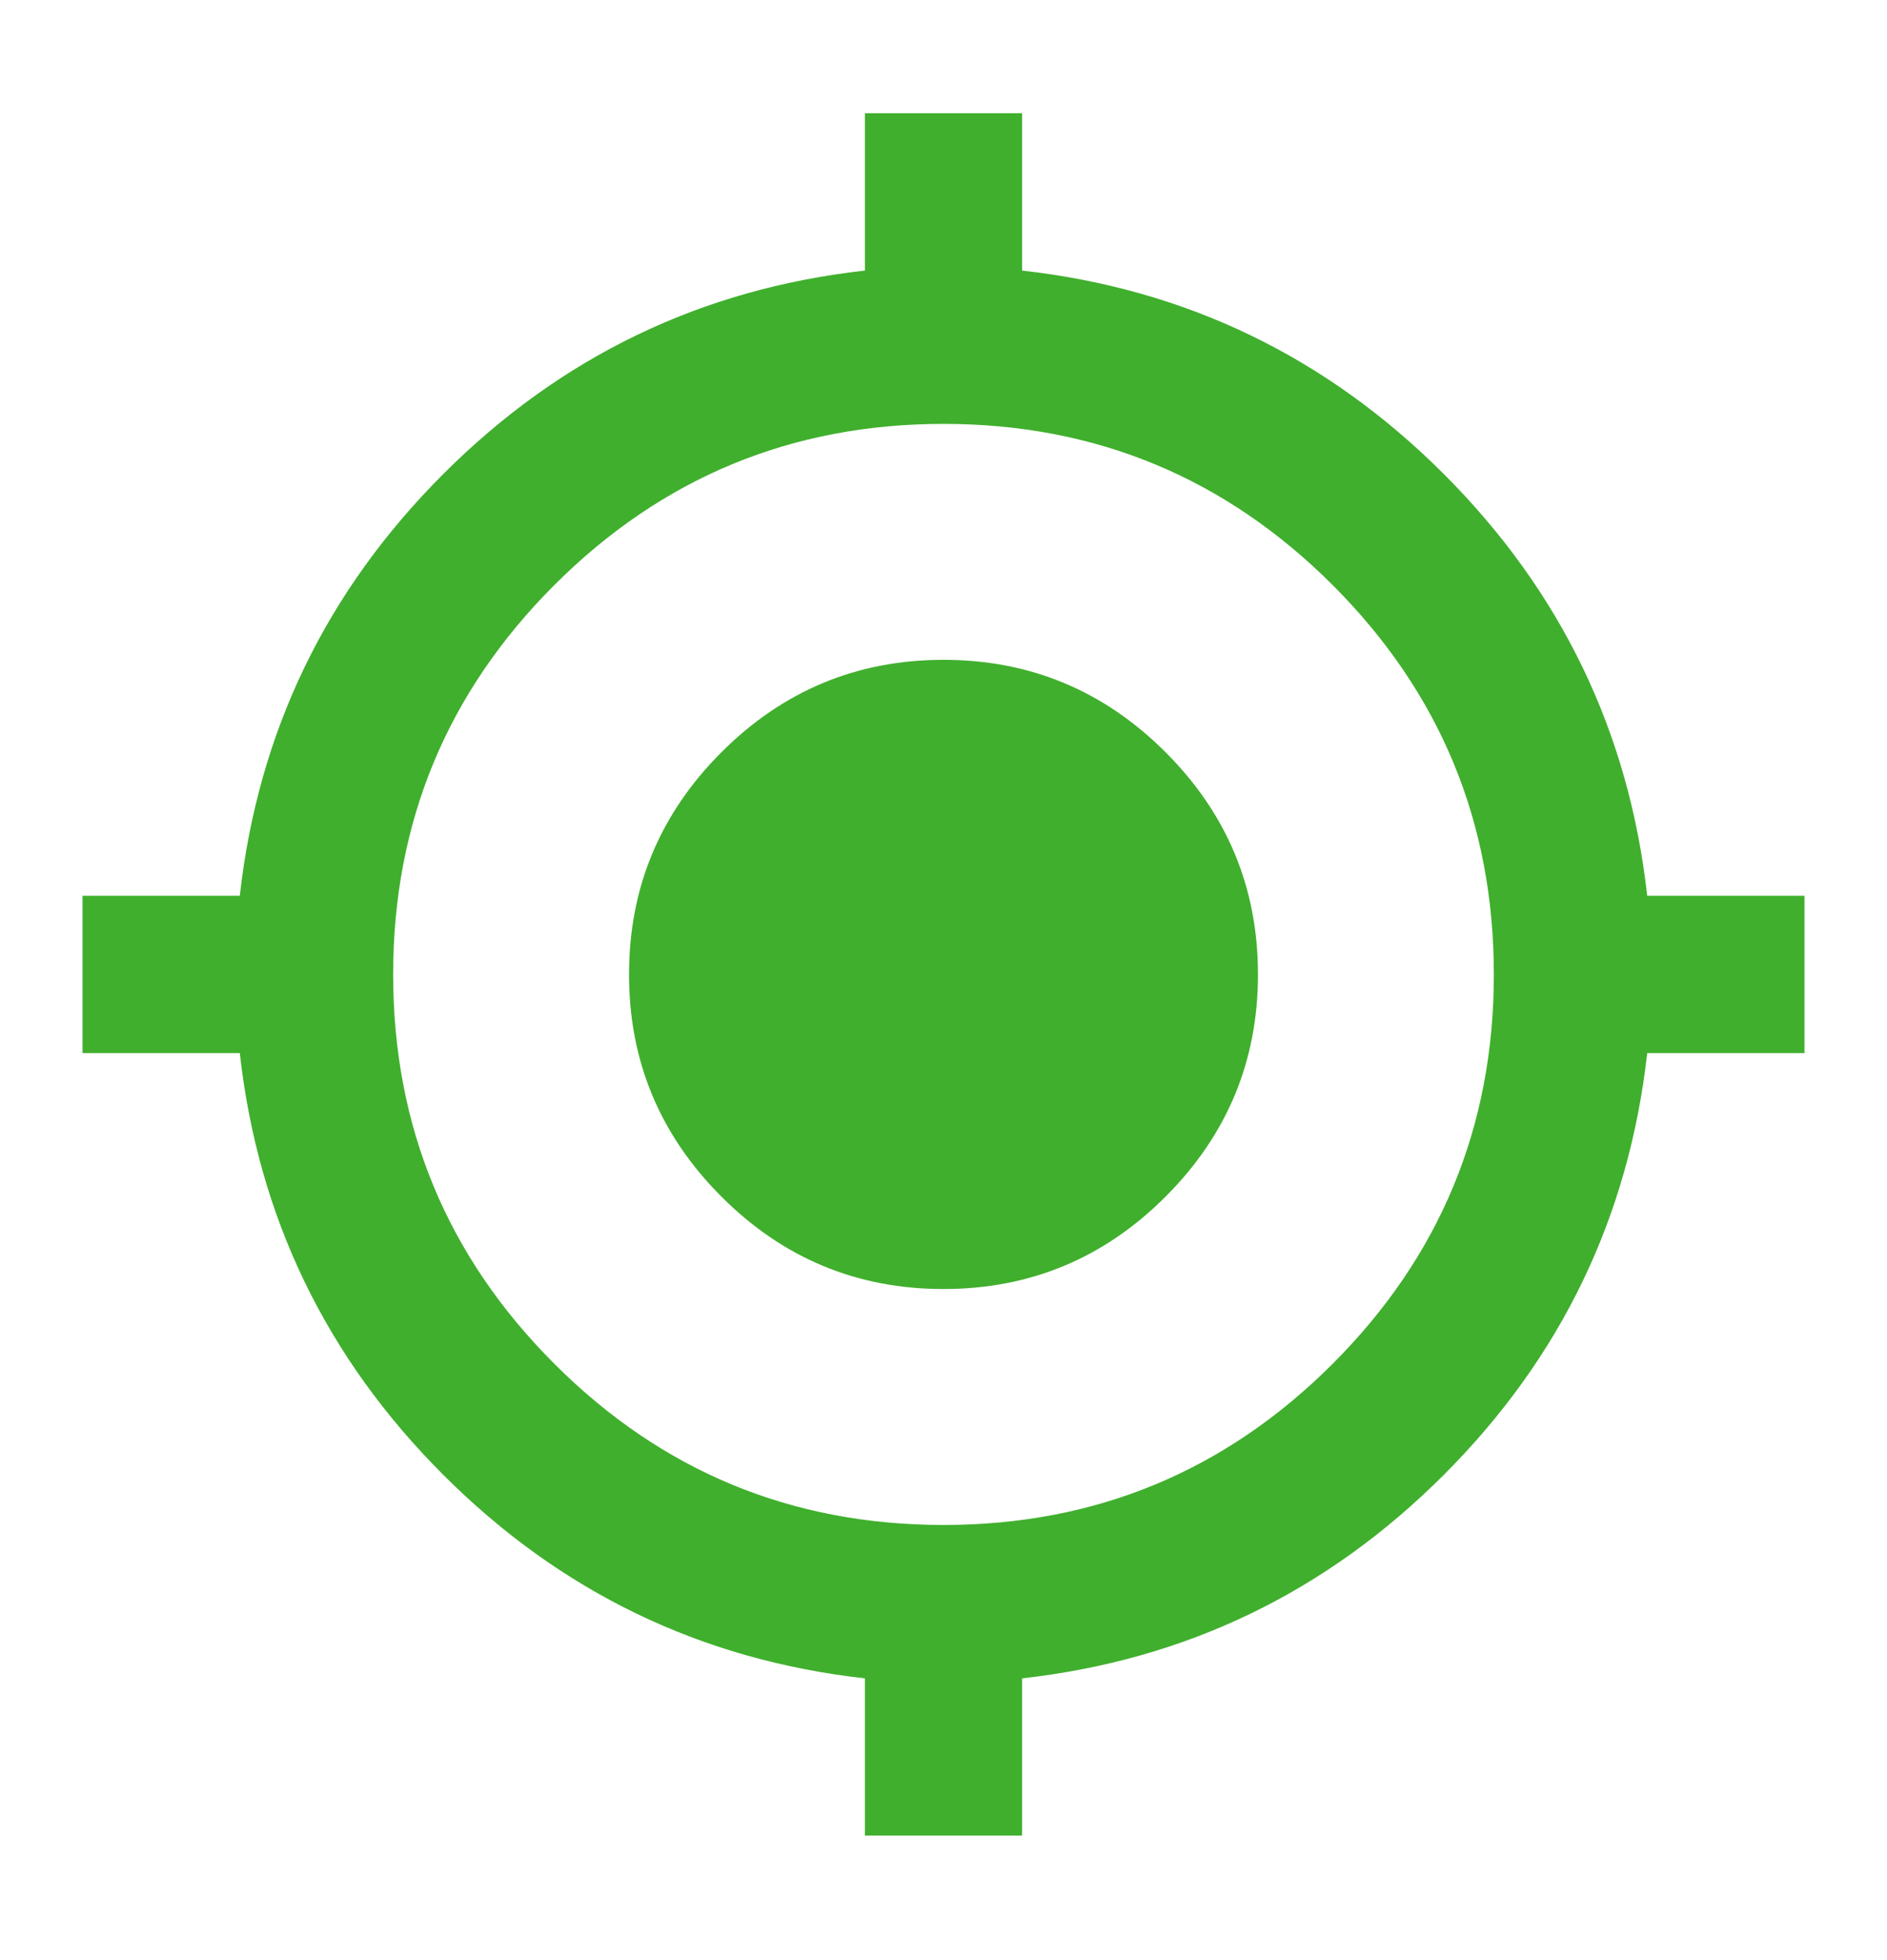 <svg width="26" height="27" viewBox="0 0 26 27" fill="none" xmlns="http://www.w3.org/2000/svg">
<path d="M24.863 14.506H22.696C22.443 16.763 21.509 18.7 19.893 20.316C18.278 21.932 16.341 22.866 14.083 23.119V25.285L11.917 25.285V23.119C9.66 22.866 7.723 21.931 6.107 20.315C4.49 18.698 3.556 16.762 3.304 14.506H1.137L1.137 12.339H3.304C3.557 10.082 4.491 8.146 6.108 6.529C7.724 4.913 9.66 3.979 11.917 3.727V1.56L14.083 1.56V3.727C16.34 3.98 18.277 4.914 19.893 6.529C21.509 8.145 22.444 10.082 22.696 12.339H24.863L24.863 14.506ZM20.583 13.423C20.583 11.328 19.843 9.541 18.363 8.06C16.882 6.58 15.094 5.839 13 5.839C10.905 5.839 9.118 6.58 7.637 8.06C6.157 9.541 5.417 11.328 5.417 13.423C5.417 15.517 6.157 17.305 7.637 18.785C9.118 20.266 10.905 21.006 13 21.006C15.094 21.006 16.882 20.266 18.363 18.785C19.843 17.305 20.583 15.517 20.583 13.423ZM17.333 13.423C17.333 14.614 16.909 15.634 16.06 16.483C15.212 17.332 14.192 17.756 13 17.756C11.808 17.756 10.788 17.332 9.94 16.483C9.091 15.634 8.667 14.614 8.667 13.423C8.667 12.231 9.091 11.211 9.94 10.362C10.788 9.514 11.808 9.089 13 9.089C14.192 9.089 15.212 9.514 16.06 10.362C16.909 11.211 17.333 12.231 17.333 13.423Z" fill="#40AF2D"/>
</svg>
